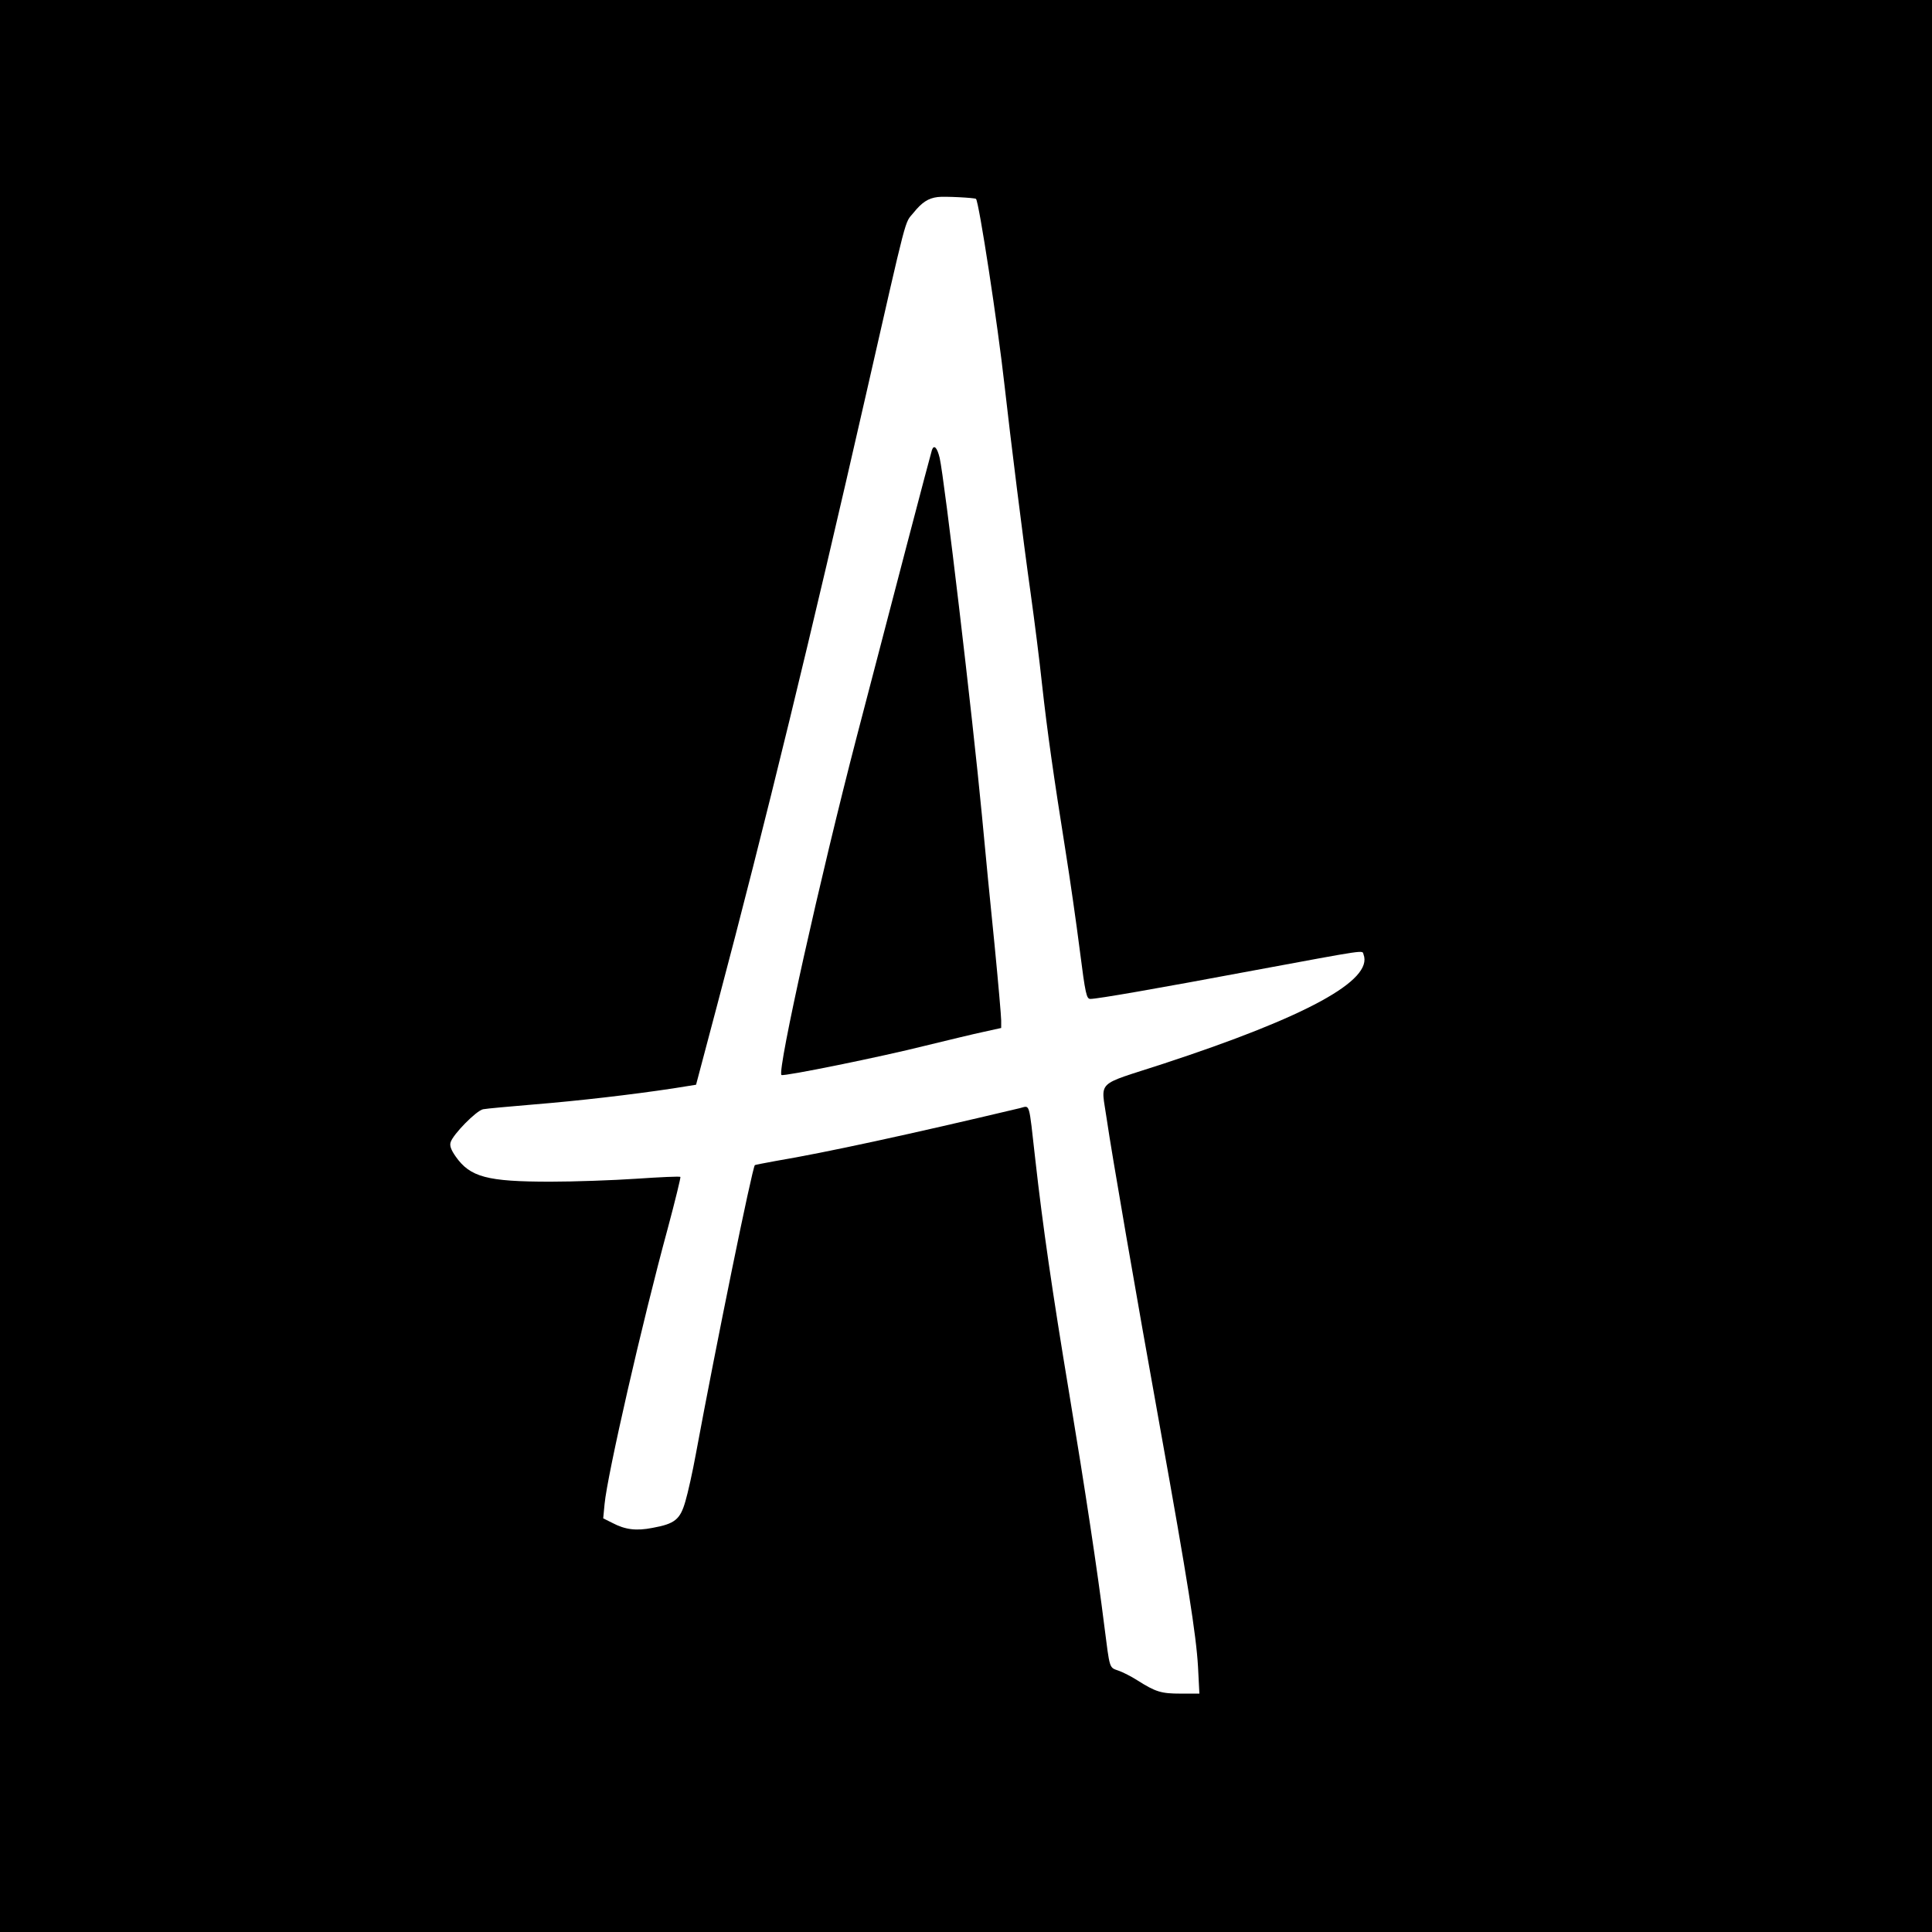 <svg version="1" xmlns="http://www.w3.org/2000/svg" width="1134.667" height="1134.667" viewBox="0 0 851 851"><path d="M0 425.5V851h851V0H0v425.5zM429.9 87.6c1.3 1.2 9.6 55.3 12.6 82.4 2.5 22.3 8.2 68.2 11.5 91.5 1.6 11.5 3.9 29.5 5 40 2.3 20.8 5.1 40.4 10.4 73.7 1.9 11.9 4.7 31.4 6.2 43.2 2.5 19.7 3 21.6 4.7 21.6 3.1 0 29-4.5 71.7-12.5 51.3-9.5 47.9-9 48.6-7.1 4.4 11.4-25.2 27.5-88.3 48.2-30.3 9.9-27.3 6.8-24.8 24.4 2.1 14.5 12.8 76.6 23.6 136.5 12 66.7 15.8 90.7 16.6 104.7l.6 11.8h-8.2c-8.6 0-11-.7-19.2-5.9-2.5-1.6-6.2-3.5-8.2-4.2-4.2-1.5-3.8-.4-6.3-19.9-2.9-23.4-8.5-60.4-15.4-102-7.5-45.1-11.7-74-15-103.5-2.9-25.7-2.2-23.5-6.7-22.4-48.8 11.6-85.7 19.6-107.7 23.3-4.9.9-9 1.7-9.1 1.8-1.2 1.4-17 78.7-26 127.3-1.4 7.7-3.5 17.1-4.6 20.8-2.3 8-4.6 9.9-14.5 11.7-7.2 1.4-12 .8-17.7-2.2l-4-2 .6-6.3c1.2-12.8 16.6-80.2 27.8-121.3 3.3-12.3 5.8-22.6 5.6-22.8-.3-.3-9 .1-19.3.8-10.4.7-27.4 1.3-37.9 1.3-28 0-35.4-2-41.8-11.1-2.1-3-2.7-4.8-2.2-6.3 1.1-3.5 11.3-13.9 14.3-14.5 1.5-.3 11.5-1.2 22.2-2.1 19.7-1.6 43.1-4.3 61.6-7.1l10-1.6 9.3-35.1c21.2-79.9 41.6-163.8 65.5-268.7 18.7-82 16.9-75.3 21-80.3 3.7-4.6 6.5-6.4 10.6-6.9 2.8-.4 16.3.3 16.9.8z"/><path d="M410.5 198.2c-.5 1.4-17.9 67.8-33.1 126.2-16 61.5-35.1 147.2-33.2 149.1.7.8 44.4-8.1 63.4-12.9 9.9-2.4 21.4-5.2 25.7-6.1l7.7-1.7v-3.3c0-1.8-1.3-16.7-2.9-33.1-1.7-16.5-4.2-42.3-5.6-57.4-4.1-43.3-16.5-148.2-18.6-157.3-1.1-4.6-2.5-6-3.4-3.5z"/></svg>